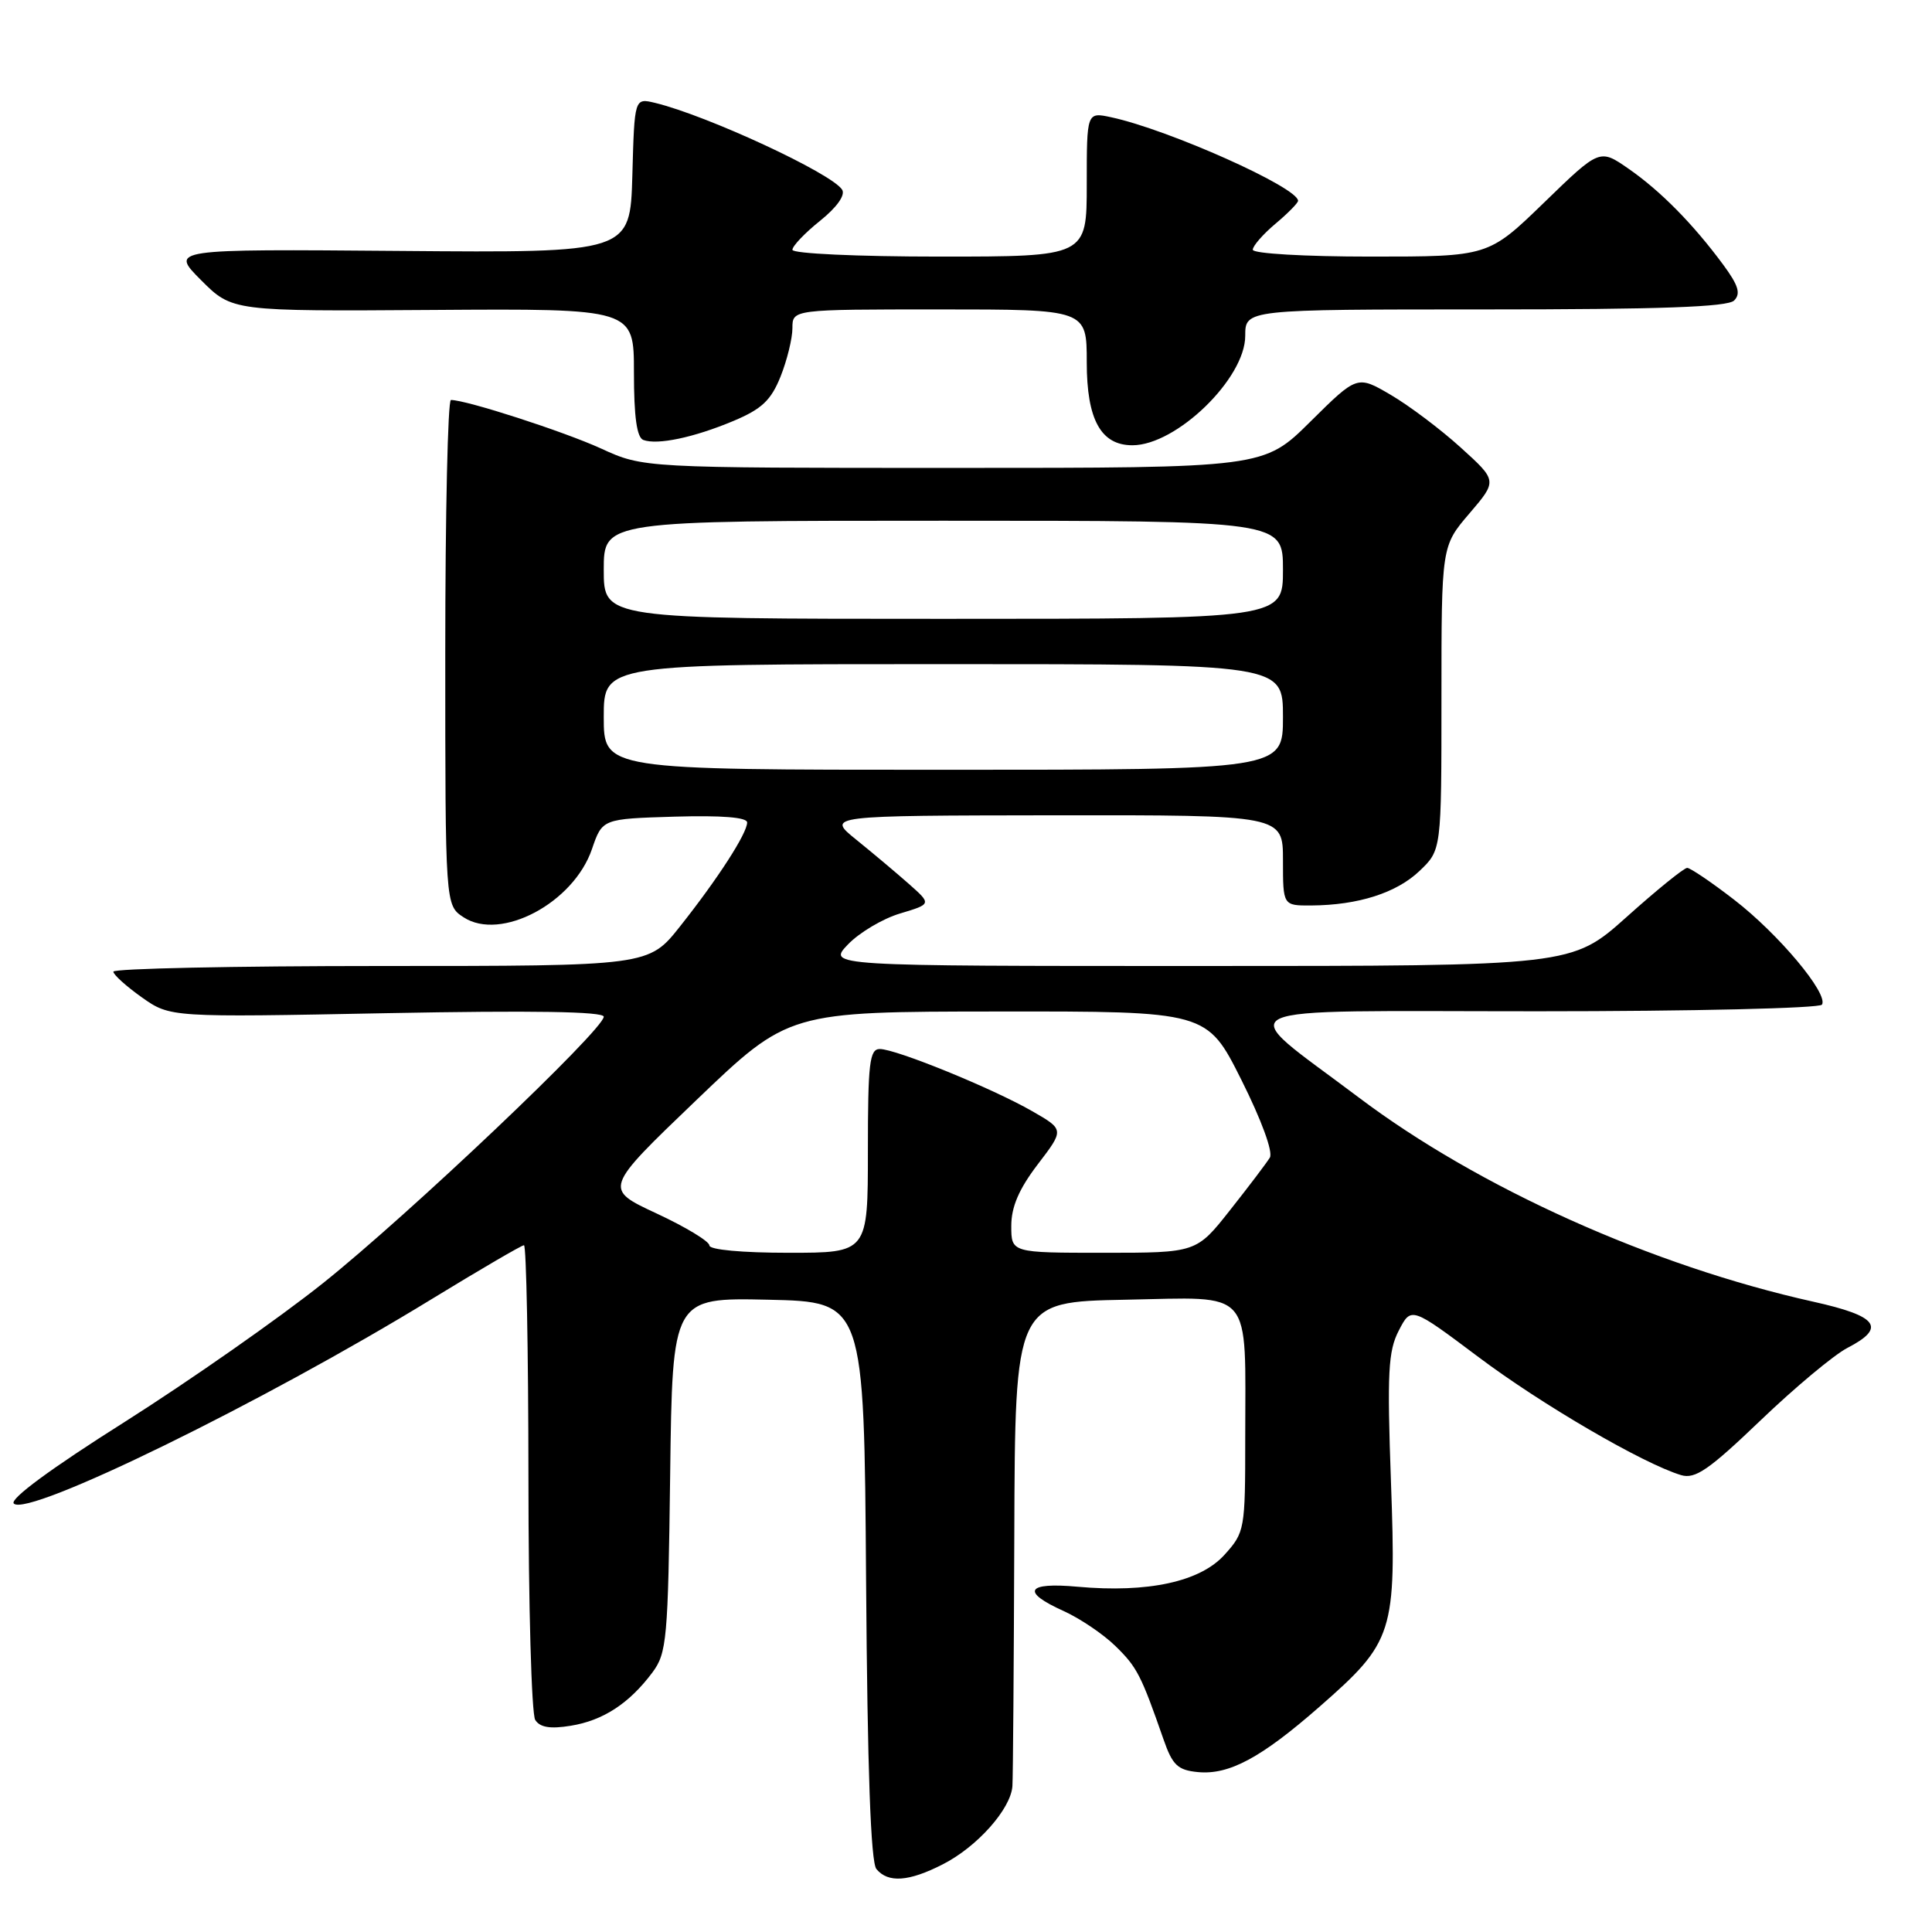 <?xml version="1.0" encoding="UTF-8" standalone="no"?>
<!DOCTYPE svg PUBLIC "-//W3C//DTD SVG 1.1//EN" "http://www.w3.org/Graphics/SVG/1.1/DTD/svg11.dtd" >
<svg xmlns="http://www.w3.org/2000/svg" xmlns:xlink="http://www.w3.org/1999/xlink" version="1.1" viewBox="0 0 256 256">
 <g >
 <path fill="currentColor"
d=" M 124.91 247.04 C 129.48 244.72 133.94 239.70 134.15 236.67 C 134.23 235.48 134.34 220.55 134.40 203.50 C 134.50 172.50 134.50 172.50 149.12 172.22 C 166.27 171.90 165.00 170.42 165.00 190.61 C 165.00 202.69 164.94 203.04 162.25 206.02 C 159.03 209.59 152.12 211.09 142.78 210.25 C 135.98 209.63 135.25 210.91 140.94 213.47 C 143.10 214.45 146.20 216.54 147.81 218.12 C 150.67 220.91 151.20 221.95 154.18 230.50 C 155.36 233.89 156.05 234.55 158.72 234.81 C 162.85 235.21 167.10 232.93 174.83 226.16 C 184.68 217.53 185.03 216.43 184.31 196.36 C 183.79 181.86 183.94 179.02 185.35 176.30 C 186.99 173.13 186.99 173.13 195.91 179.82 C 204.31 186.13 217.74 193.95 222.75 195.46 C 224.62 196.02 226.43 194.77 233.28 188.21 C 237.84 183.84 243.01 179.53 244.78 178.61 C 249.99 175.92 248.86 174.39 240.26 172.48 C 218.93 167.73 195.89 157.38 180.00 145.39 C 163.33 132.82 160.87 134.00 203.79 134.00 C 224.19 134.00 241.13 133.60 241.42 133.12 C 242.31 131.69 235.65 123.74 229.77 119.21 C 226.77 116.89 223.97 115.00 223.56 115.00 C 223.14 115.00 219.53 117.92 215.54 121.50 C 208.27 128.00 208.27 128.00 158.95 128.00 C 109.63 128.00 109.63 128.00 112.36 125.14 C 113.87 123.57 116.98 121.72 119.27 121.04 C 123.44 119.79 123.44 119.79 120.45 117.14 C 118.81 115.69 115.67 113.05 113.48 111.28 C 109.50 108.07 109.50 108.07 139.75 108.03 C 170.00 108.00 170.00 108.00 170.00 114.00 C 170.00 120.00 170.00 120.00 173.75 119.98 C 179.98 119.94 185.06 118.31 188.11 115.39 C 191.00 112.63 191.00 112.63 191.00 92.49 C 191.00 72.36 191.00 72.36 194.71 68.03 C 198.41 63.70 198.41 63.70 193.56 59.31 C 190.90 56.89 186.72 53.75 184.28 52.32 C 179.84 49.72 179.84 49.72 173.64 55.86 C 167.45 62.00 167.45 62.00 126.34 62.00 C 85.24 62.00 85.24 62.00 79.64 59.43 C 74.69 57.17 61.80 53.00 59.75 53.00 C 59.34 53.00 59.00 68.06 59.00 86.48 C 59.00 119.95 59.00 119.95 61.42 121.54 C 66.35 124.77 76.01 119.64 78.44 112.50 C 79.81 108.50 79.81 108.50 89.40 108.21 C 95.66 108.03 99.00 108.30 99.00 108.98 C 99.00 110.42 95.13 116.42 90.11 122.75 C 85.95 128.00 85.95 128.00 50.48 128.00 C 30.96 128.00 15.01 128.34 15.02 128.75 C 15.03 129.16 16.73 130.69 18.80 132.16 C 22.56 134.81 22.56 134.81 51.28 134.25 C 70.59 133.88 80.00 134.03 80.00 134.72 C 80.00 136.43 54.18 160.94 42.83 170.00 C 36.97 174.68 25.14 182.95 16.54 188.40 C 6.74 194.59 1.24 198.64 1.83 199.23 C 3.67 201.07 34.91 185.79 57.18 172.15 C 63.61 168.22 69.12 165.00 69.43 165.00 C 69.74 165.00 70.01 178.84 70.02 195.75 C 70.02 212.66 70.43 227.13 70.92 227.90 C 71.55 228.89 72.90 229.12 75.63 228.67 C 79.91 227.98 83.37 225.72 86.44 221.62 C 88.36 219.04 88.52 217.28 88.80 195.40 C 89.10 171.94 89.10 171.94 101.80 172.22 C 114.50 172.50 114.50 172.50 114.76 209.41 C 114.94 234.63 115.38 246.75 116.13 247.66 C 117.68 249.53 120.43 249.33 124.91 247.04 Z  M 97.18 55.78 C 100.94 54.20 102.16 53.05 103.43 49.89 C 104.29 47.73 105.00 44.84 105.00 43.48 C 105.00 41.00 105.00 41.00 124.50 41.00 C 144.00 41.00 144.00 41.00 144.00 48.00 C 144.00 55.60 145.87 59.00 150.05 59.00 C 155.88 59.00 165.00 50.15 165.00 44.50 C 165.00 41.00 165.00 41.00 196.80 41.00 C 219.91 41.00 228.92 40.68 229.78 39.82 C 230.69 38.91 230.35 37.81 228.33 35.07 C 224.33 29.66 220.02 25.29 215.78 22.35 C 211.96 19.70 211.96 19.70 204.59 26.85 C 197.21 34.00 197.21 34.00 181.61 34.00 C 172.88 34.00 166.00 33.60 166.00 33.09 C 166.00 32.59 167.35 31.04 169.00 29.65 C 170.65 28.27 172.00 26.89 172.00 26.61 C 172.00 24.84 154.86 17.18 147.25 15.54 C 144.00 14.84 144.00 14.84 144.00 24.42 C 144.00 34.00 144.00 34.00 124.50 34.00 C 113.56 34.00 105.00 33.60 105.00 33.10 C 105.00 32.60 106.65 30.87 108.66 29.26 C 110.89 27.47 112.03 25.86 111.59 25.14 C 110.25 22.98 93.70 15.30 86.79 13.63 C 84.07 12.98 84.07 12.98 83.79 23.24 C 83.50 33.50 83.50 33.50 53.02 33.25 C 22.53 33.00 22.53 33.00 26.65 37.13 C 30.77 41.25 30.77 41.25 57.39 41.07 C 84.00 40.89 84.00 40.89 84.00 49.36 C 84.00 55.22 84.38 57.98 85.25 58.30 C 87.12 58.99 91.93 57.98 97.18 55.78 Z  M 94.00 165.03 C 94.00 164.49 90.85 162.58 87.00 160.79 C 80.00 157.53 80.00 157.53 92.25 145.79 C 104.50 134.05 104.50 134.05 132.22 134.03 C 159.93 134.00 159.93 134.00 164.48 143.07 C 167.15 148.40 168.71 152.65 168.26 153.39 C 167.84 154.08 165.48 157.20 163.01 160.32 C 158.53 166.00 158.53 166.00 146.26 166.00 C 134.00 166.00 134.00 166.00 134.00 162.44 C 134.00 159.91 135.02 157.55 137.51 154.28 C 141.03 149.68 141.03 149.68 136.76 147.23 C 131.50 144.21 118.73 139.00 116.58 139.00 C 115.22 139.00 115.00 140.85 115.00 152.50 C 115.00 166.00 115.00 166.00 104.50 166.00 C 98.35 166.00 94.00 165.60 94.00 165.03 Z  M 80.00 95.00 C 80.00 88.00 80.00 88.00 125.00 88.00 C 170.00 88.00 170.00 88.00 170.00 95.00 C 170.00 102.00 170.00 102.00 125.00 102.00 C 80.00 102.00 80.00 102.00 80.00 95.00 Z  M 80.00 75.50 C 80.00 69.00 80.00 69.00 125.00 69.00 C 170.00 69.00 170.00 69.00 170.00 75.50 C 170.00 82.00 170.00 82.00 125.00 82.00 C 80.00 82.00 80.00 82.00 80.00 75.50 Z "/>
</g>
</svg>